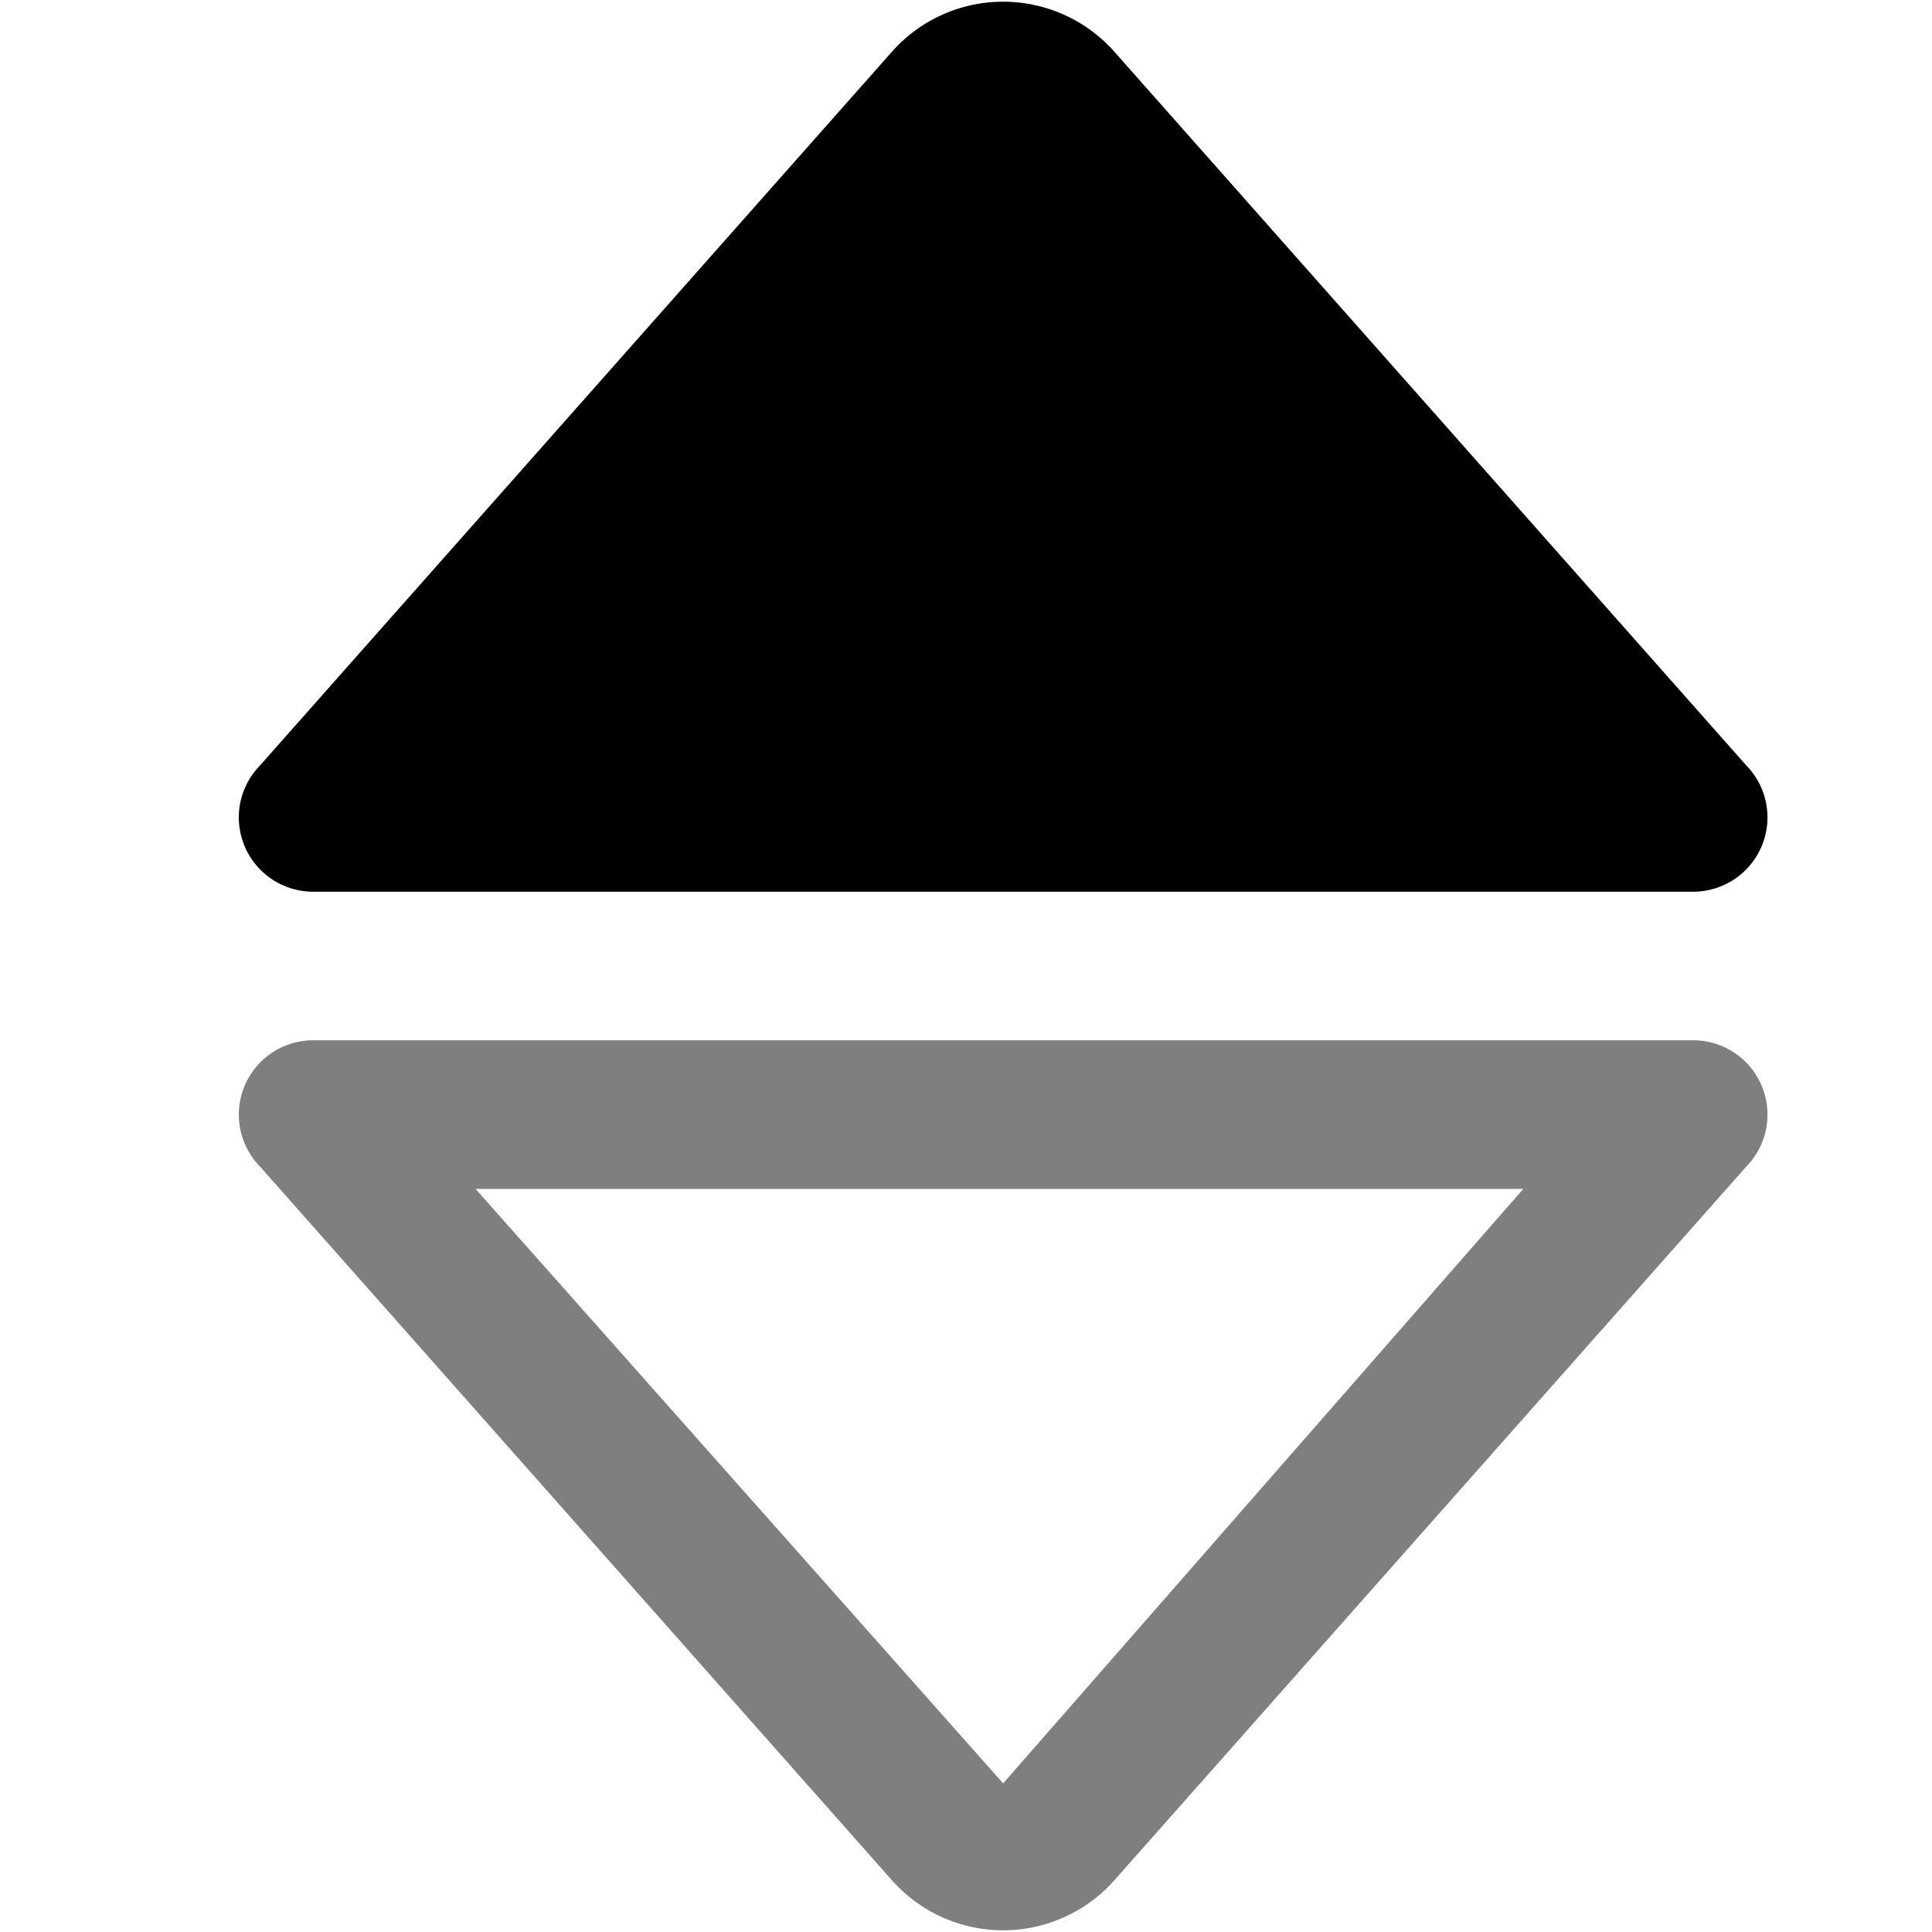 <svg width="26" height="26" className="svg-icon mtn2" xmlns="http://www.w3.org/2000/svg">
            <path d="M12 .7a2 2 0 013 0l8.5 9.6a1 1 0 01-.7 1.7H4.2a1 1 0 01-.7-1.7L12 .7z"></path>
            <path
              opacity=".5"
              d="M20.6 16H6.4l7.1 8 7-8zM15 25.3a2 2 0 01-3 0l-8.5-9.6a1 1 0 01.7-1.7h18.6a1 1 0 01.7 1.7L15 25.3z"
            ></path>
          </svg>